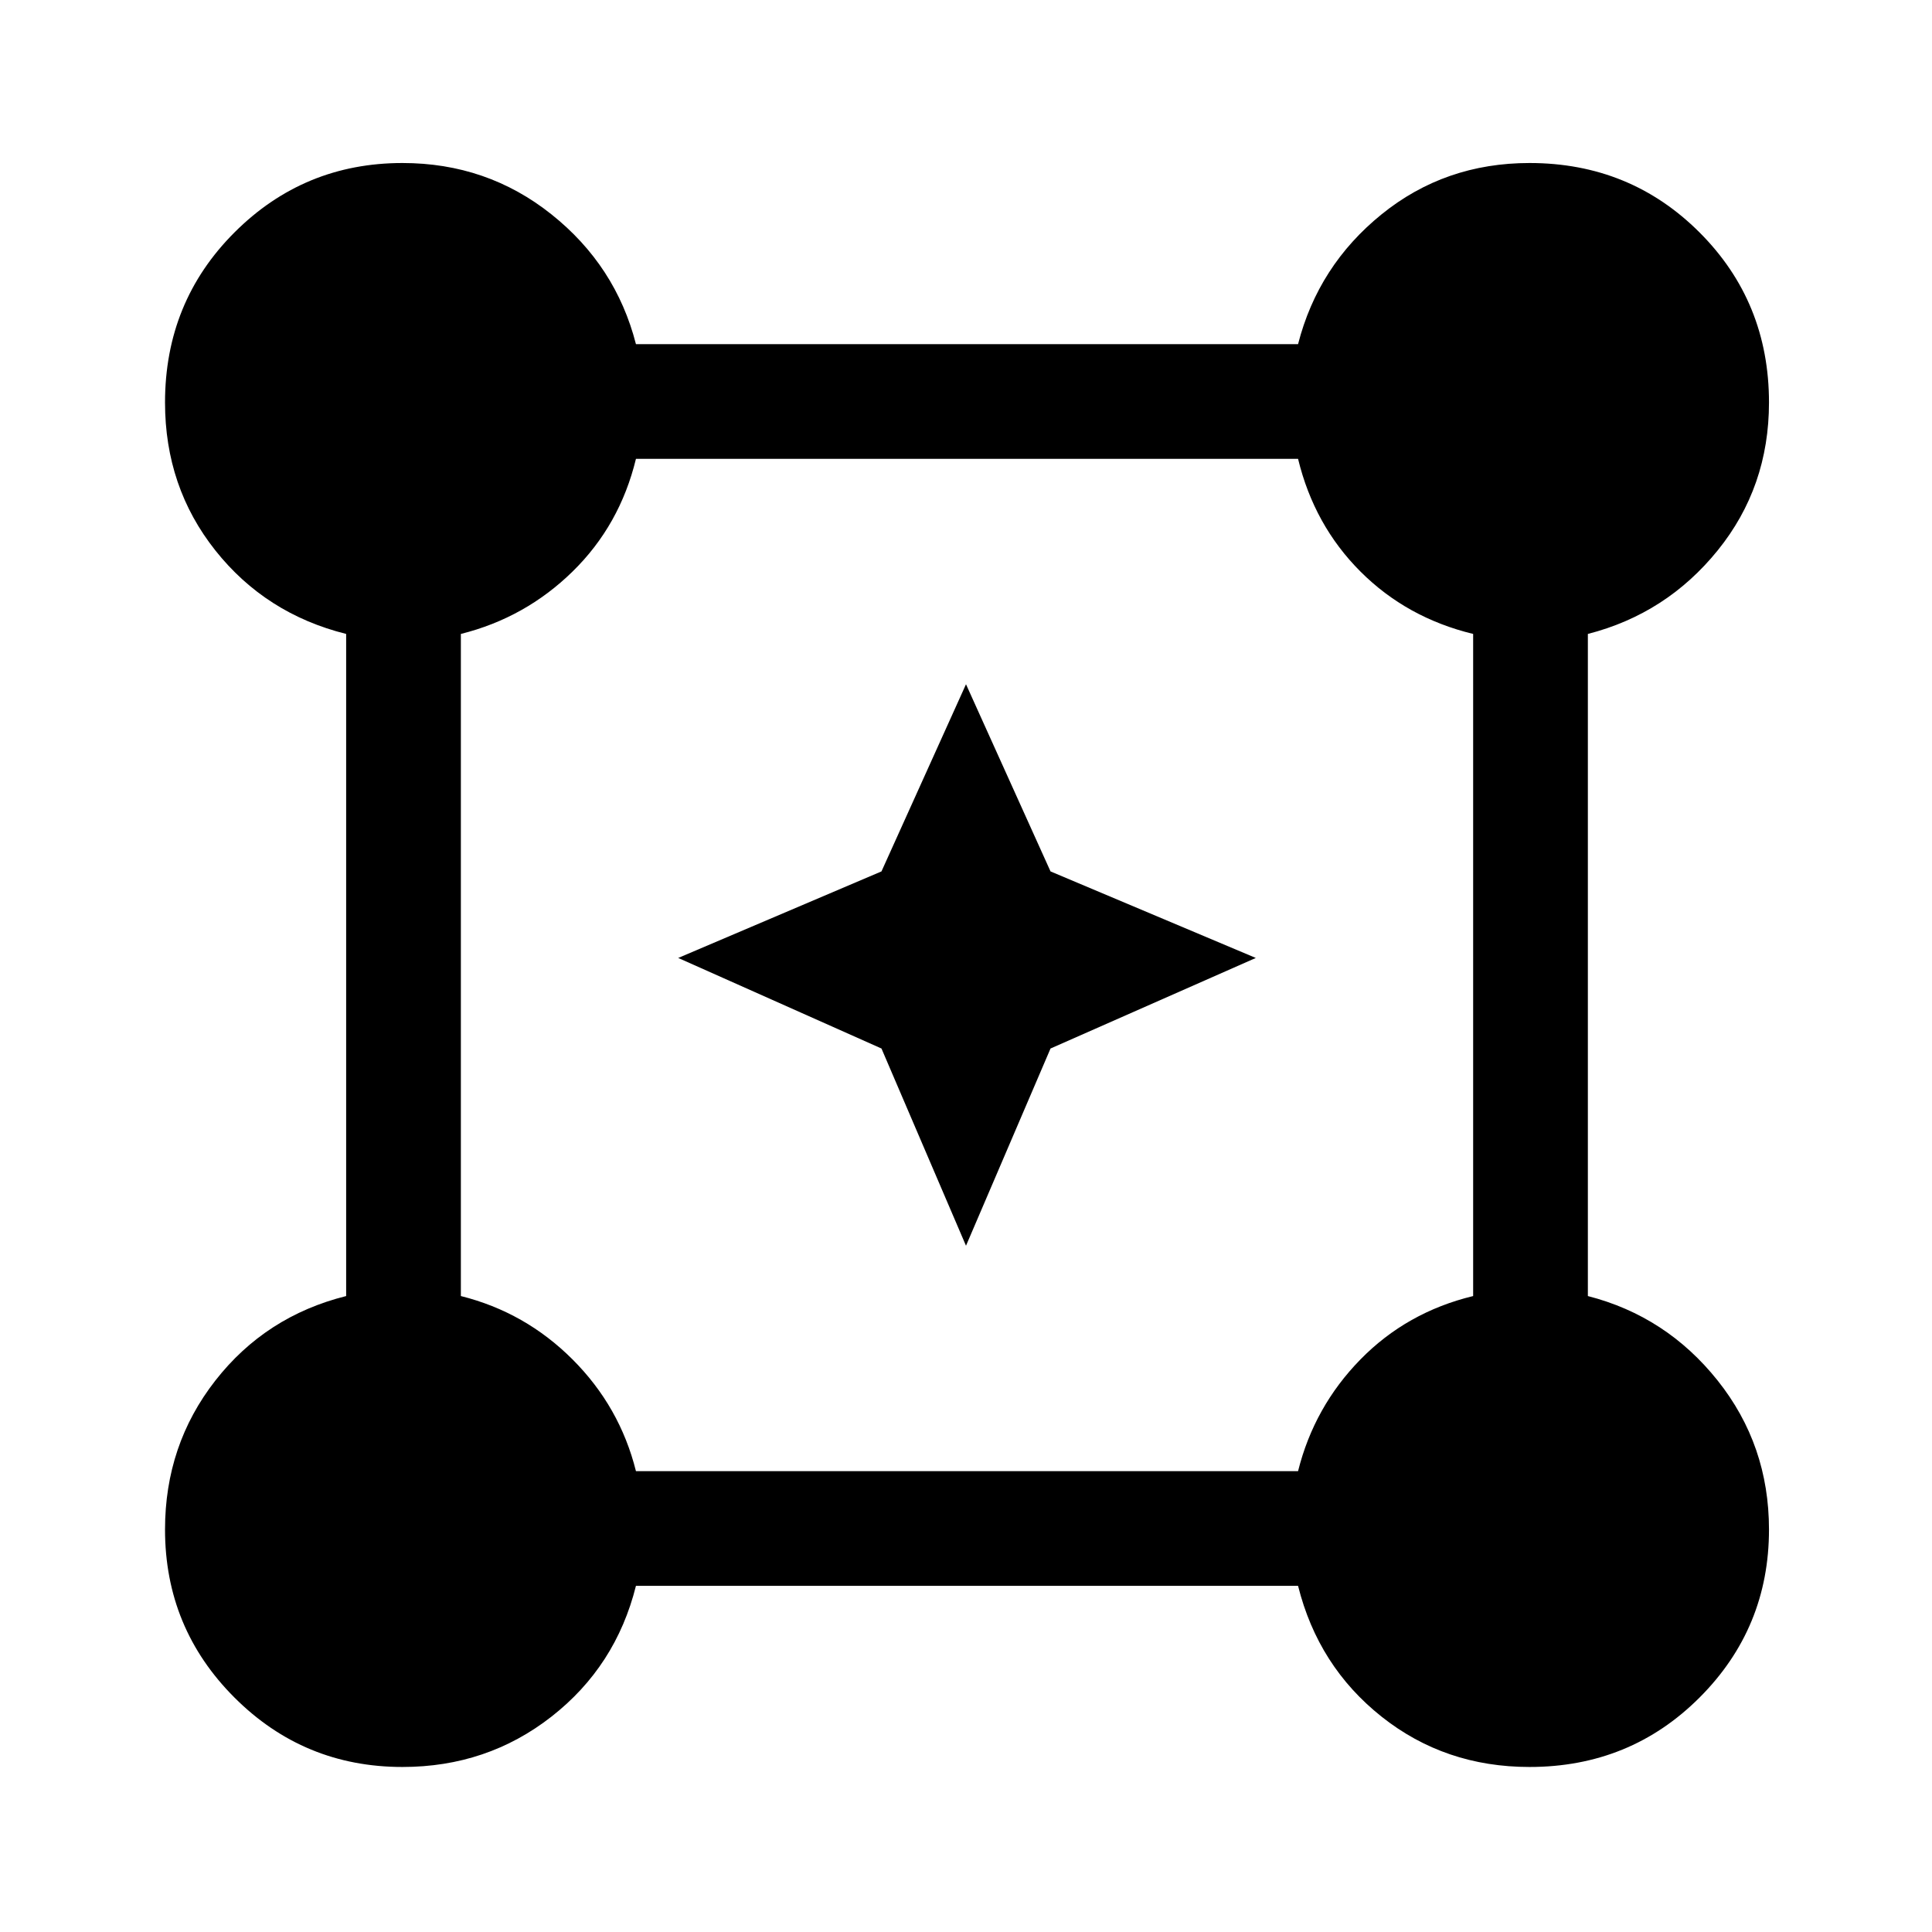 <svg xmlns="http://www.w3.org/2000/svg" height="48" width="48"><path d="M10 43.9q-2.45 0-4.175-1.725Q4.1 40.45 4.1 38q0-2.1 1.25-3.7t3.25-2.1V15.75q-2-.5-3.25-2.075Q4.1 12.1 4.1 10q0-2.5 1.725-4.225Q7.55 4.05 10 4.05q2.1 0 3.7 1.275t2.1 3.225h16.45q.5-1.95 2.075-3.225Q35.9 4.05 38 4.05q2.5 0 4.225 1.725Q43.95 7.5 43.95 10q0 2.1-1.275 3.675Q41.4 15.25 39.45 15.75V32.2q1.95.5 3.225 2.1 1.275 1.6 1.275 3.7 0 2.45-1.725 4.175Q40.5 43.9 38 43.9q-2.1 0-3.675-1.25-1.575-1.25-2.075-3.25H15.8q-.5 2-2.1 3.25T10 43.9Zm5.8-7.35h16.45q.4-1.6 1.55-2.775 1.15-1.175 2.8-1.575V15.75q-1.65-.4-2.8-1.55t-1.55-2.8H15.8q-.4 1.65-1.575 2.8-1.175 1.15-2.775 1.55V32.2q1.6.4 2.775 1.575Q15.4 34.95 15.8 36.55Zm8.2-5.6-2.1-4.9-5.05-2.25 5.05-2.15L24 17l2.1 4.65 5.1 2.15-5.1 2.25Z"/></svg>